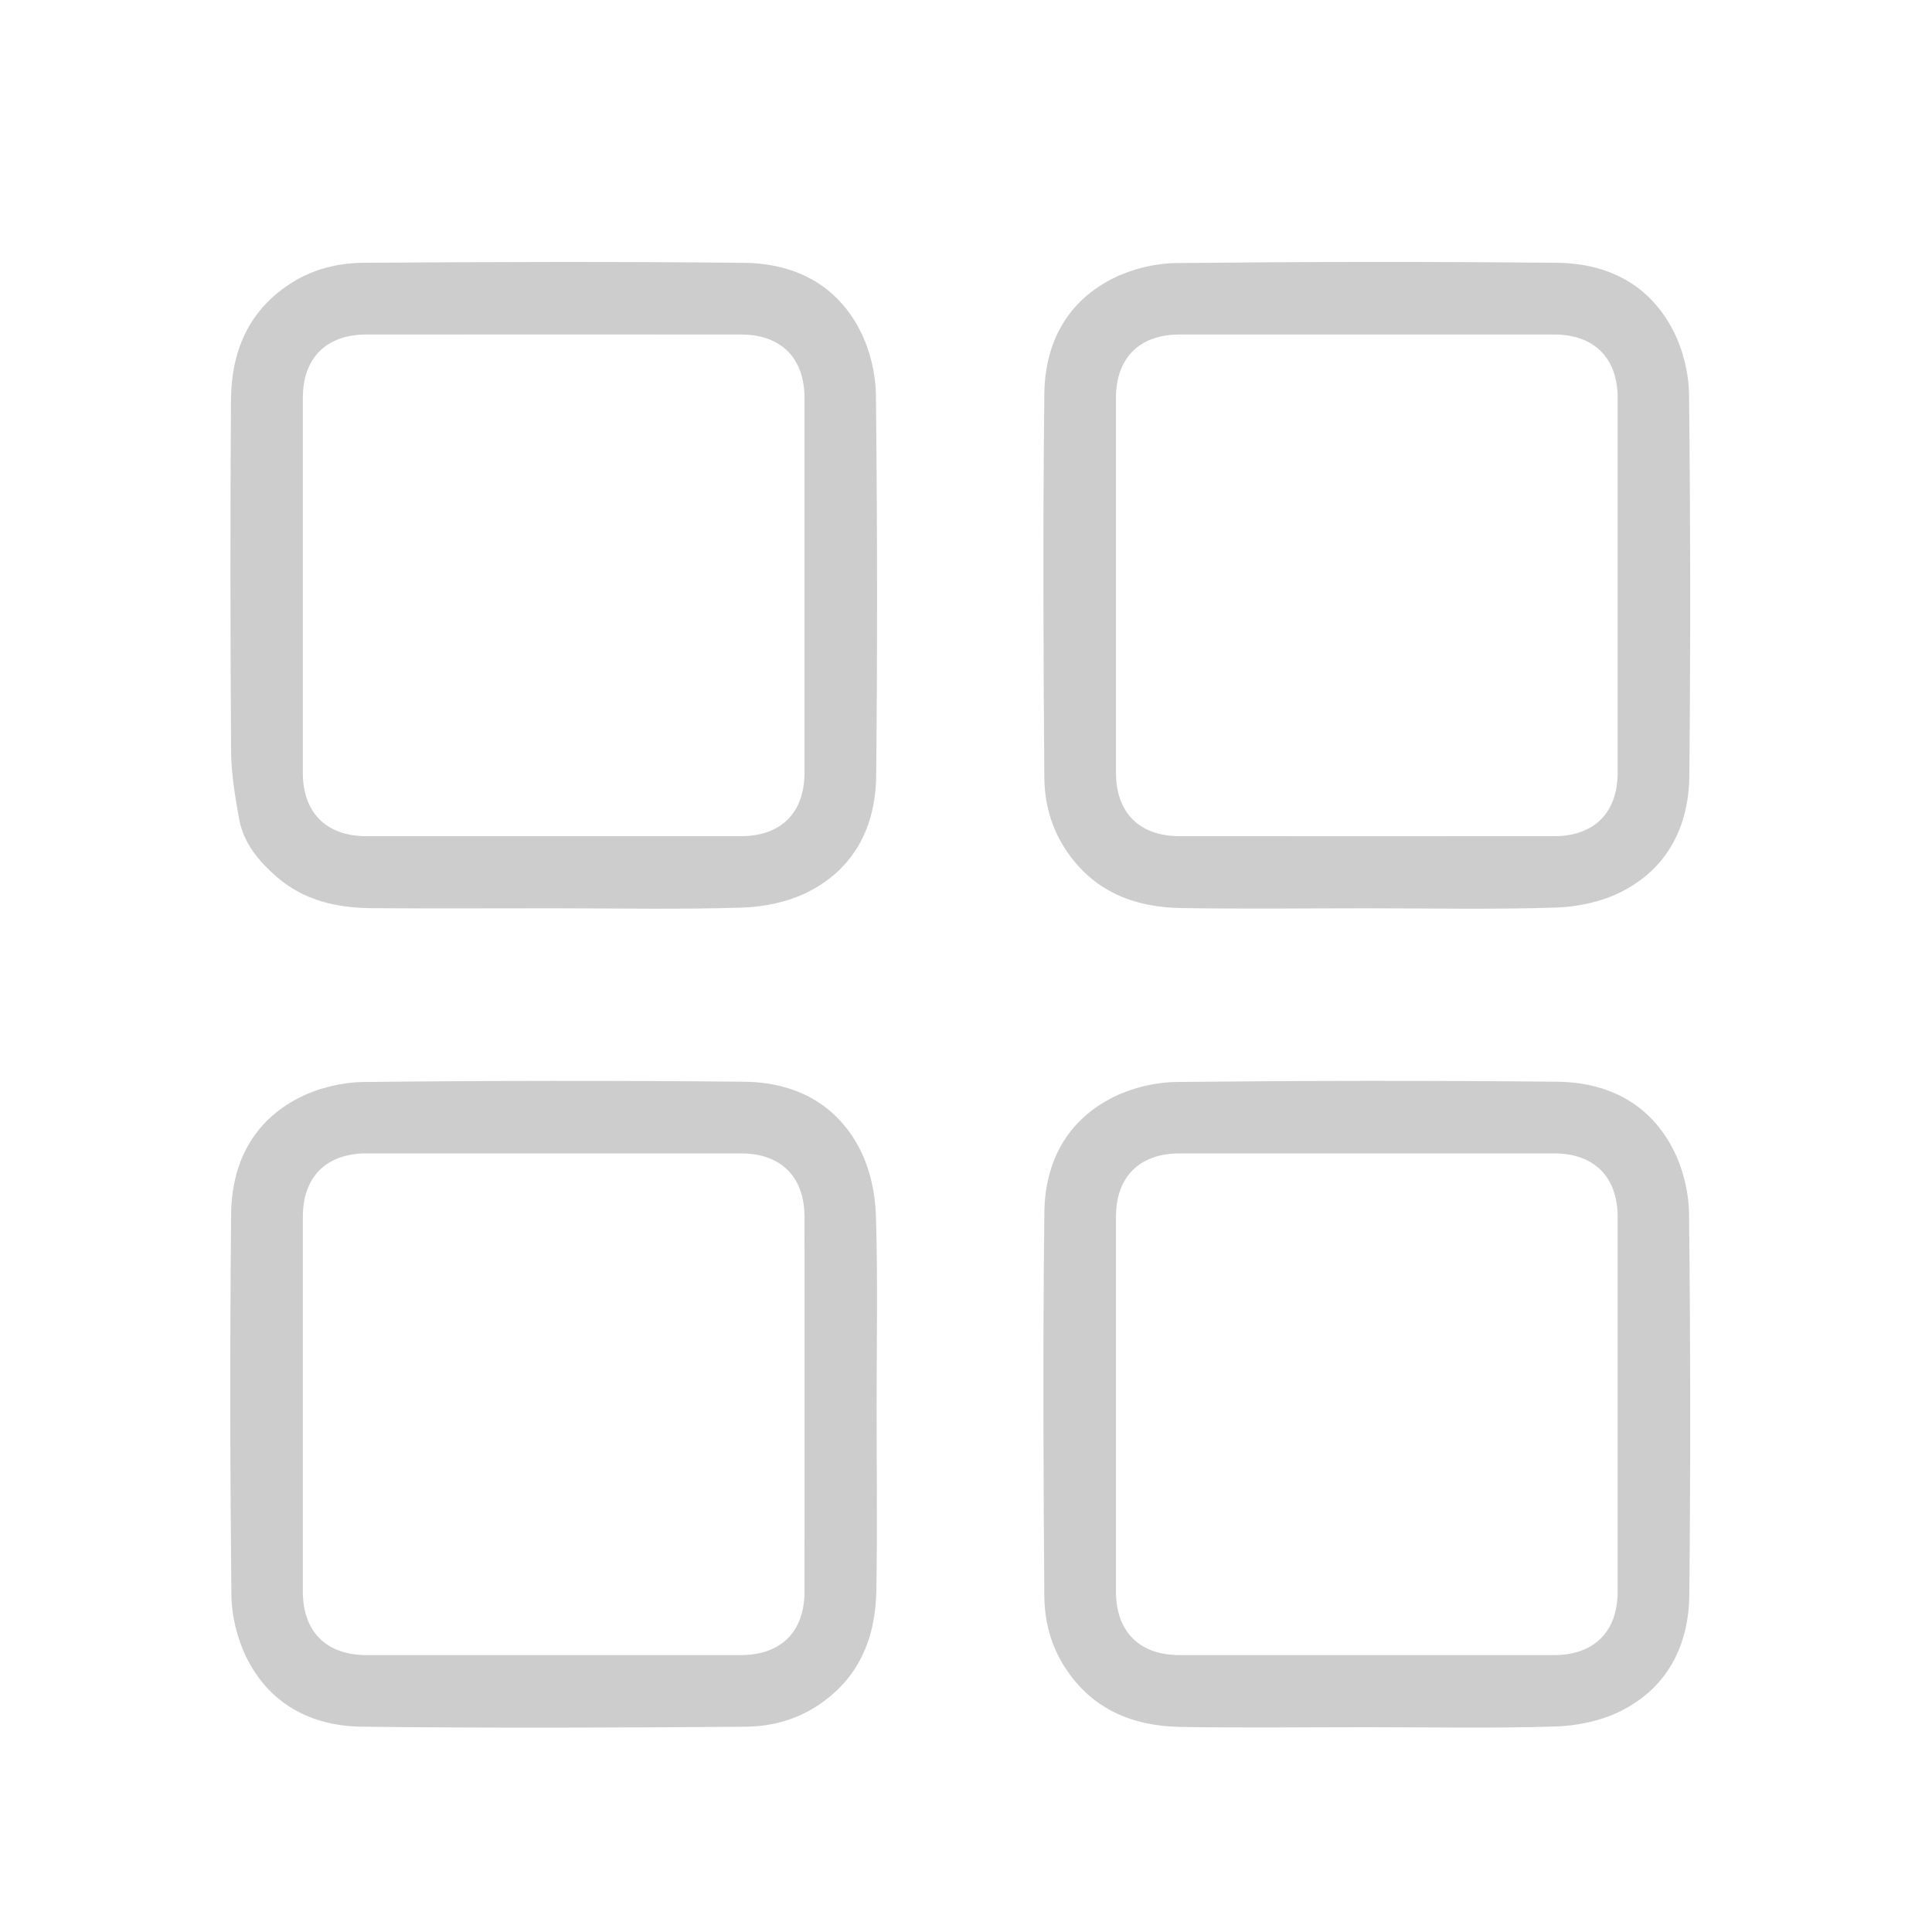 <?xml version="1.0" standalone="no"?><!DOCTYPE svg PUBLIC "-//W3C//DTD SVG 1.1//EN" "http://www.w3.org/Graphics/SVG/1.1/DTD/svg11.dtd"><svg t="1506740008262" class="icon" style="" viewBox="0 0 1024 1024" version="1.1" xmlns="http://www.w3.org/2000/svg" p-id="7164" xmlns:xlink="http://www.w3.org/1999/xlink" width="48" height="48"><defs><style type="text/css"></style></defs><path d="M293.292 481.415c-32.093 0-64.186 0.17-96.277-0.064-18.437-0.135-35.869-4.015-50.302-16.554-9.575-8.318-17.639-17.932-19.961-30.704-2.167-11.923-4.194-24.073-4.275-36.138-0.422-61.89-0.468-123.785-0.065-185.676 0.169-26.082 9.308-48.117 32.577-62.64 11.638-7.263 24.615-10.27 37.767-10.357 67.238-0.448 134.486-0.68 201.72 0.027 26.879 0.282 49.297 11.673 61.701 36.503 5.058 10.125 7.961 22.4 8.085 33.737 0.733 67.233 0.831 134.484 0.13 201.717-0.28 26.886-11.642 49.344-36.512 61.683-10.35 5.135-22.865 7.729-34.503 8.095C360.045 482.095 326.658 481.414 293.292 481.415zM293.438 177.283c-33.095 0-66.191-0.032-99.285 0.011-21.231 0.028-33.64 12.439-33.649 33.684-0.03 66.189-0.031 132.38 0 198.569 0.01 21.225 12.446 33.64 33.682 33.648 66.189 0.027 132.38 0.027 198.569 0 21.228-0.008 33.639-12.423 33.648-33.681 0.03-66.189 0.031-132.38 0-198.569-0.01-21.241-12.417-33.624-33.681-33.651C359.629 177.252 326.533 177.283 293.438 177.283z" p-id="7165" fill="#cdcdcd"></path><path d="M724.434 481.414c-32.856 0-65.72 0.422-98.567-0.135-25.465-0.432-47.076-9.233-61.569-31.766-7.443-11.574-10.688-24.535-10.79-37.641-0.524-67.747-0.77-135.505 0.016-203.247 0.312-26.883 12.064-49.143 37.01-61.363 9.959-4.878 21.94-7.721 33.038-7.836 67.234-0.703 134.483-0.79 201.718-0.134 26.918 0.262 49.295 11.623 61.773 36.387 5.091 10.103 8.048 22.379 8.173 33.708 0.741 67.233 0.807 134.483 0.148 201.717-0.264 26.912-11.568 49.354-36.391 61.754-10.333 5.163-22.843 7.813-34.473 8.183C791.189 482.103 757.8 481.414 724.434 481.414zM724.439 443.205c33.095 0 66.191 0.026 99.285-0.009 21.237-0.023 33.649-12.418 33.659-33.671 0.031-66.189 0.031-132.38 0-198.569-0.01-21.246-12.414-33.65-33.67-33.661-66.189-0.033-132.38-0.033-198.569 0-21.238 0.01-33.65 12.433-33.661 33.672-0.031 66.189-0.031 132.38 0 198.569 0.01 21.234 12.44 33.637 33.672 33.66C658.249 443.23 691.344 443.205 724.439 443.205z" p-id="7166" fill="#cdcdcd"></path><path d="M464.625 745.045c0 32.602 0.424 65.211-0.135 97.804-0.437 25.464-9.229 47.078-31.772 61.567-11.575 7.439-24.534 10.687-37.64 10.789-67.747 0.524-135.505 0.774-203.247-0.018-26.873-0.314-49.153-12.042-61.361-37.007-4.872-9.964-7.719-21.941-7.835-33.039-0.703-67.234-0.79-134.483-0.134-201.718 0.263-26.917 11.62-49.295 36.391-61.767 10.106-5.088 22.378-8.053 33.706-8.178 67.233-0.741 134.483-0.806 201.718-0.149 26.917 0.263 49.339 11.603 61.757 36.395 5.172 10.325 7.814 22.844 8.18 34.473C465.309 677.782 464.624 711.424 464.625 745.045zM426.415 745.075c0-33.35 0.029-66.699-0.01-100.049-0.025-21.265-12.401-33.686-33.635-33.696-66.189-0.034-132.38-0.033-198.569-0.001-21.263 0.01-33.686 12.414-33.696 33.636-0.031 66.189-0.031 132.38 0 198.569 0.009 21.258 12.421 33.686 33.635 33.695 66.189 0.028 132.38 0.027 198.569 0 21.254-0.008 33.67-12.407 33.695-33.634C426.444 810.756 426.415 777.916 426.415 745.075z" p-id="7167" fill="#cdcdcd"></path><path d="M724.349 915.451c-32.856 0-65.721 0.431-98.567-0.138-25.467-0.441-47.072-9.279-61.527-31.838-7.42-11.579-10.653-24.539-10.752-37.653-0.515-67.747-0.772-135.506 0.026-203.247 0.316-26.884 12.125-49.124 37.083-61.312 9.965-4.866 21.945-7.688 33.046-7.804 67.234-0.7 134.484-0.81 201.718-0.121 26.887 0.275 49.302 11.635 61.736 36.444 5.07 10.117 8.002 22.39 8.127 33.724 0.736 67.233 0.822 134.483 0.138 201.717-0.273 26.895-11.603 49.35-36.452 61.718-10.343 5.147-22.856 7.769-34.488 8.137C791.103 916.134 757.715 915.45 724.349 915.451zM857.394 745.073c0-33.35 0.029-66.699-0.01-100.049-0.025-21.263-12.402-33.684-33.637-33.694-66.189-0.033-132.38-0.033-198.569 0-21.261 0.01-33.684 12.415-33.694 33.639-0.031 66.189-0.031 132.38 0 198.569 0.009 21.257 12.422 33.684 33.638 33.692 66.189 0.027 132.38 0.027 198.569 0 21.253-0.008 33.668-12.408 33.693-33.636C857.424 810.754 857.394 777.914 857.394 745.073z" p-id="7168" fill="#cdcdcd"></path></svg>